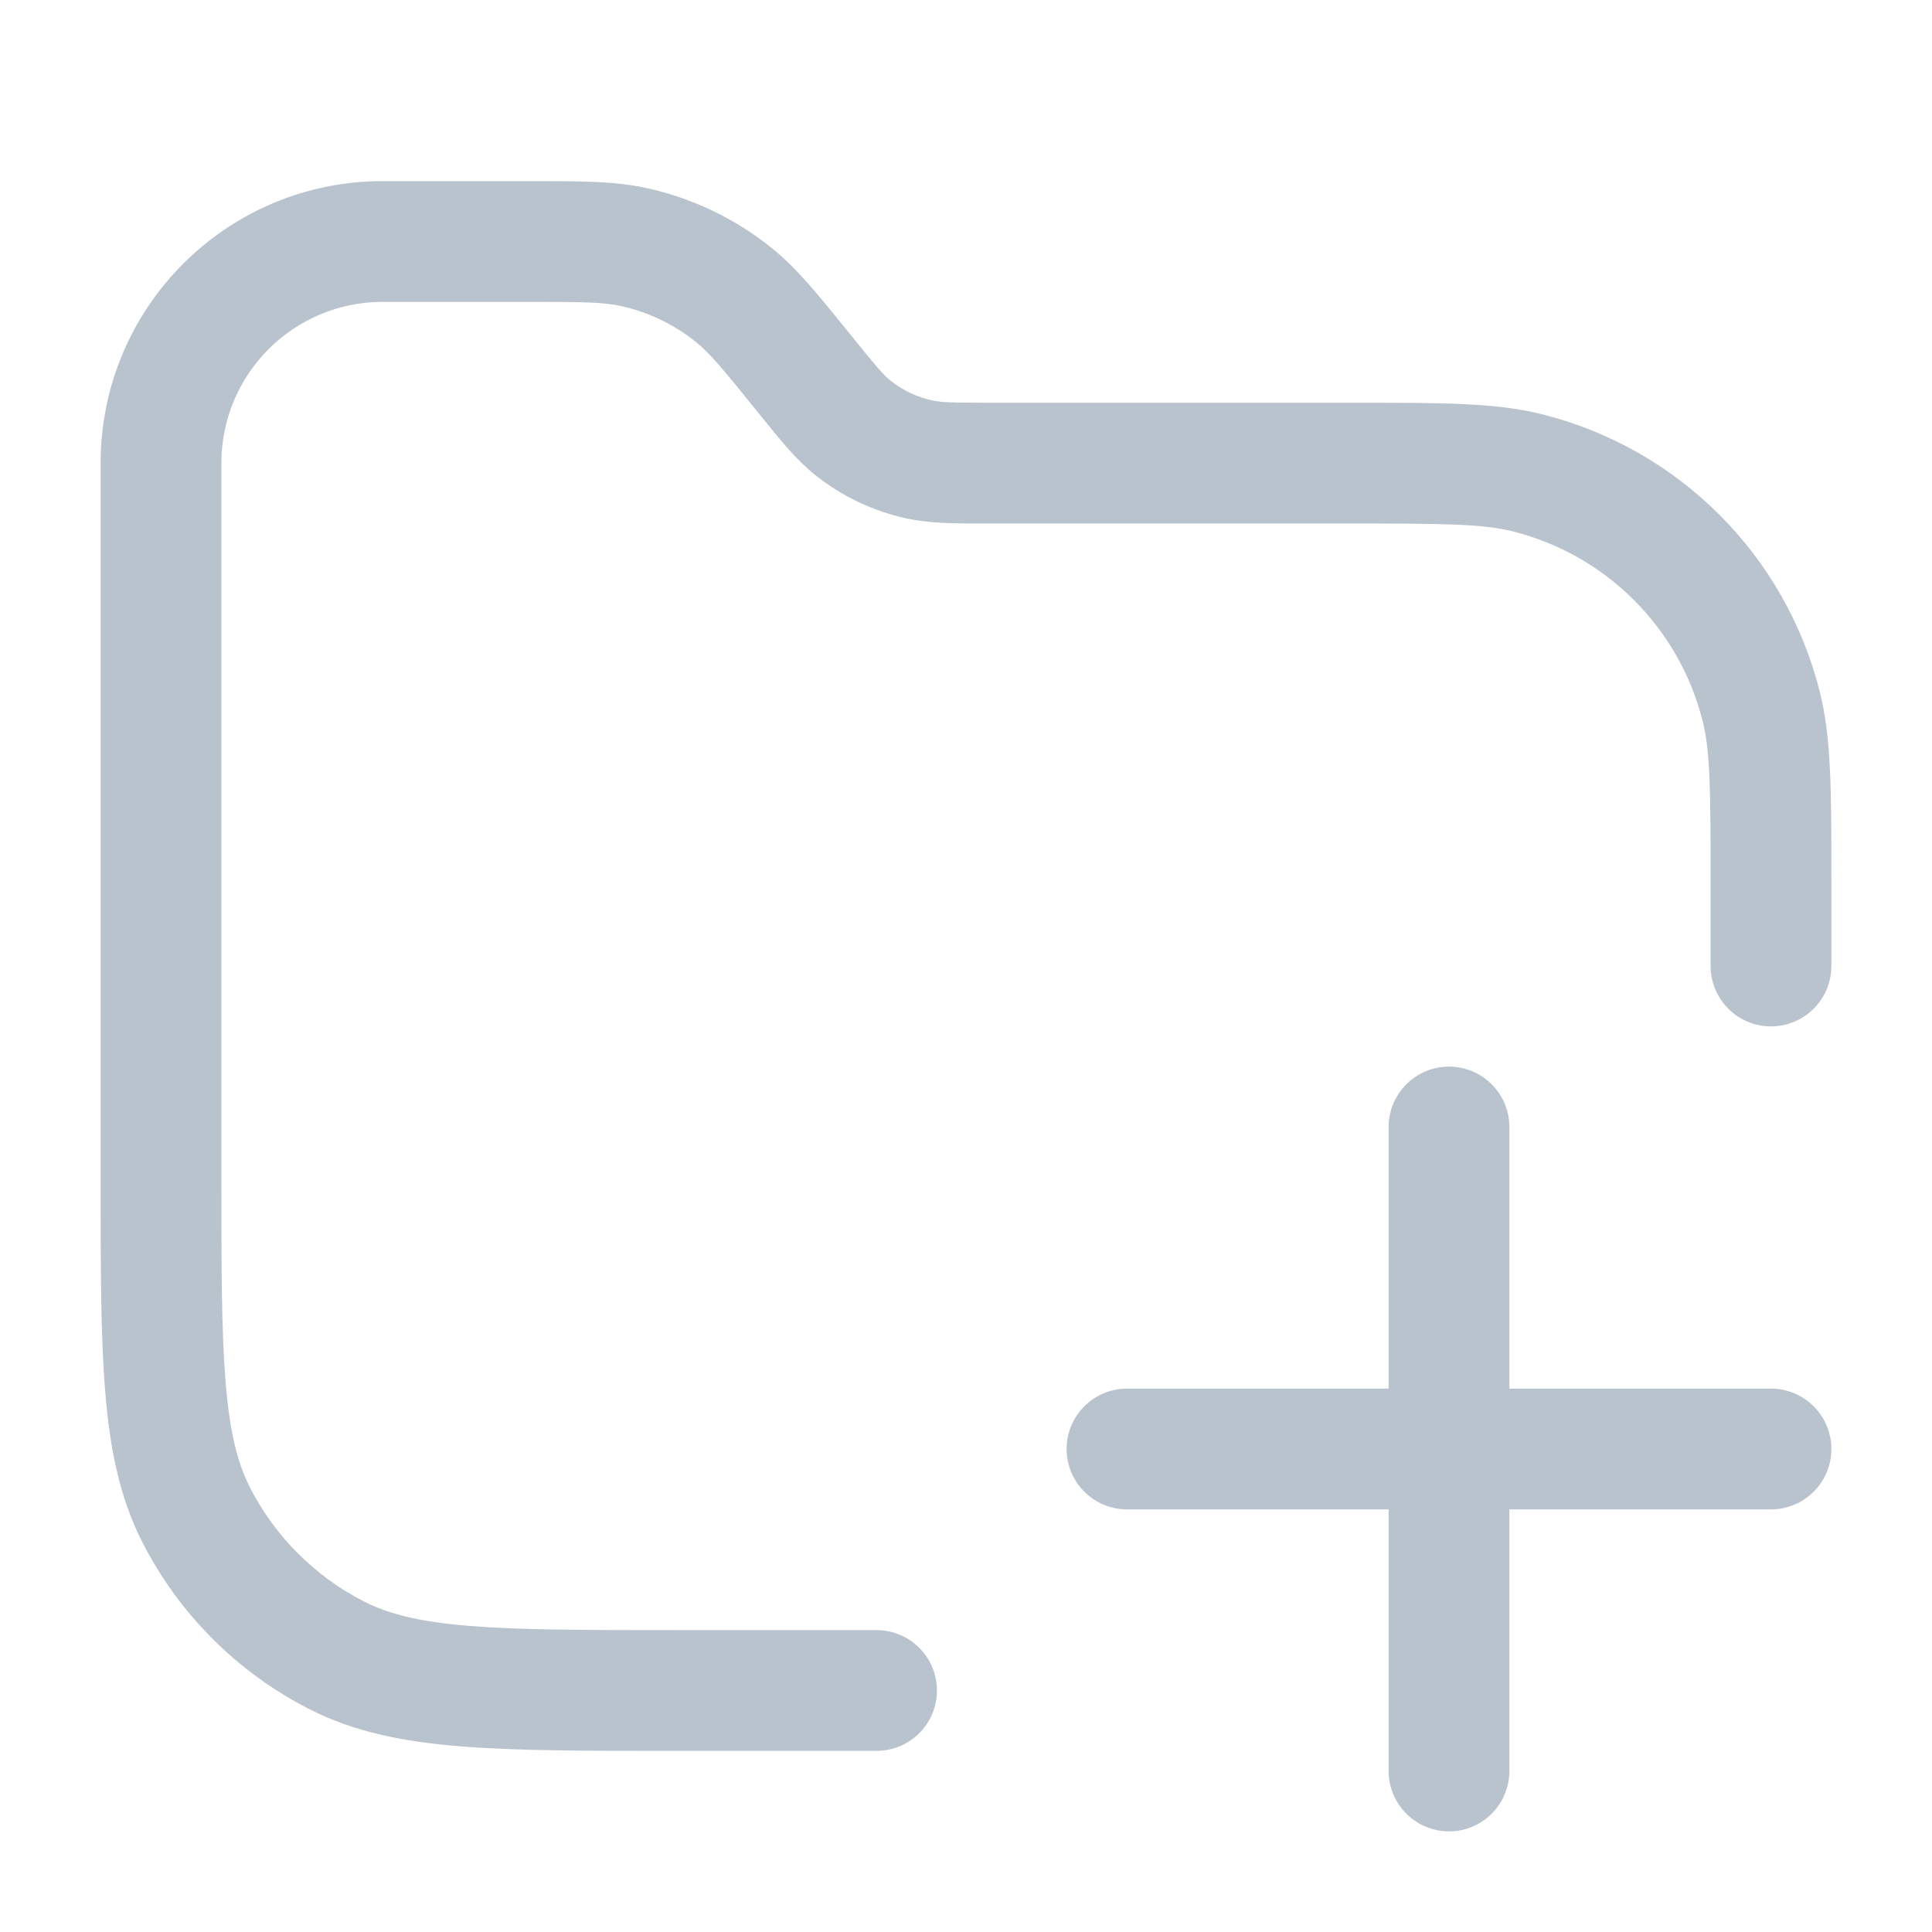 <svg width="24" height="24" viewBox="0 0 24 24" fill="none" xmlns="http://www.w3.org/2000/svg">
<path fill-rule="evenodd" clip-rule="evenodd" d="M6.544 3.75C7.251 3.75 7.493 3.754 7.711 3.801C8.052 3.876 8.371 4.028 8.643 4.247C8.817 4.387 8.972 4.572 9.416 5.123L9.458 5.175C9.7 5.474 9.889 5.709 10.121 5.896C10.453 6.163 10.843 6.349 11.26 6.44C11.551 6.503 11.853 6.503 12.237 6.503L12.304 6.503H16.753C17.957 6.503 18.422 6.509 18.788 6.6C19.953 6.891 20.862 7.8 21.153 8.965C21.244 9.331 21.25 9.795 21.25 11V12C21.25 12.414 21.586 12.75 22 12.75C22.414 12.75 22.75 12.414 22.75 12V11L22.75 10.881V10.881C22.75 9.836 22.75 9.17 22.608 8.601C22.183 6.899 20.854 5.57 19.151 5.145C18.583 5.003 17.917 5.003 16.872 5.003L16.753 5.003H12.304C11.822 5.003 11.692 4.999 11.579 4.974C11.39 4.933 11.212 4.848 11.061 4.727C10.971 4.655 10.887 4.556 10.584 4.181L10.534 4.119C10.158 3.654 9.899 3.332 9.583 3.078C9.13 2.714 8.598 2.459 8.03 2.336C7.635 2.25 7.221 2.25 6.623 2.25L6.544 2.25H4.753C2.818 2.25 1.25 3.818 1.25 5.753V14.6V14.633C1.25 15.725 1.25 16.591 1.307 17.288C1.365 18.002 1.487 18.605 1.768 19.157C2.223 20.05 2.95 20.777 3.844 21.232C4.395 21.513 4.998 21.635 5.712 21.693C6.409 21.75 7.275 21.75 8.367 21.75H8.4H10.889C11.303 21.75 11.639 21.414 11.639 21C11.639 20.586 11.303 20.25 10.889 20.25H8.4C7.268 20.25 6.463 20.249 5.834 20.198C5.213 20.147 4.829 20.051 4.525 19.896C3.913 19.584 3.416 19.087 3.104 18.476C2.949 18.171 2.853 17.787 2.802 17.166C2.751 16.537 2.75 15.732 2.75 14.6V5.753C2.75 4.647 3.647 3.75 4.753 3.75H6.544ZM18 13.25C18.414 13.25 18.75 13.586 18.75 14V17.25H22C22.414 17.25 22.75 17.586 22.75 18C22.75 18.414 22.414 18.75 22 18.75H18.75V22C18.75 22.414 18.414 22.75 18 22.75C17.586 22.75 17.25 22.414 17.25 22V18.75H14C13.586 18.75 13.25 18.414 13.25 18C13.25 17.586 13.586 17.25 14 17.25H17.25V14C17.25 13.586 17.586 13.25 18 13.25Z" fill="#B9C3CD"/>
</svg>
